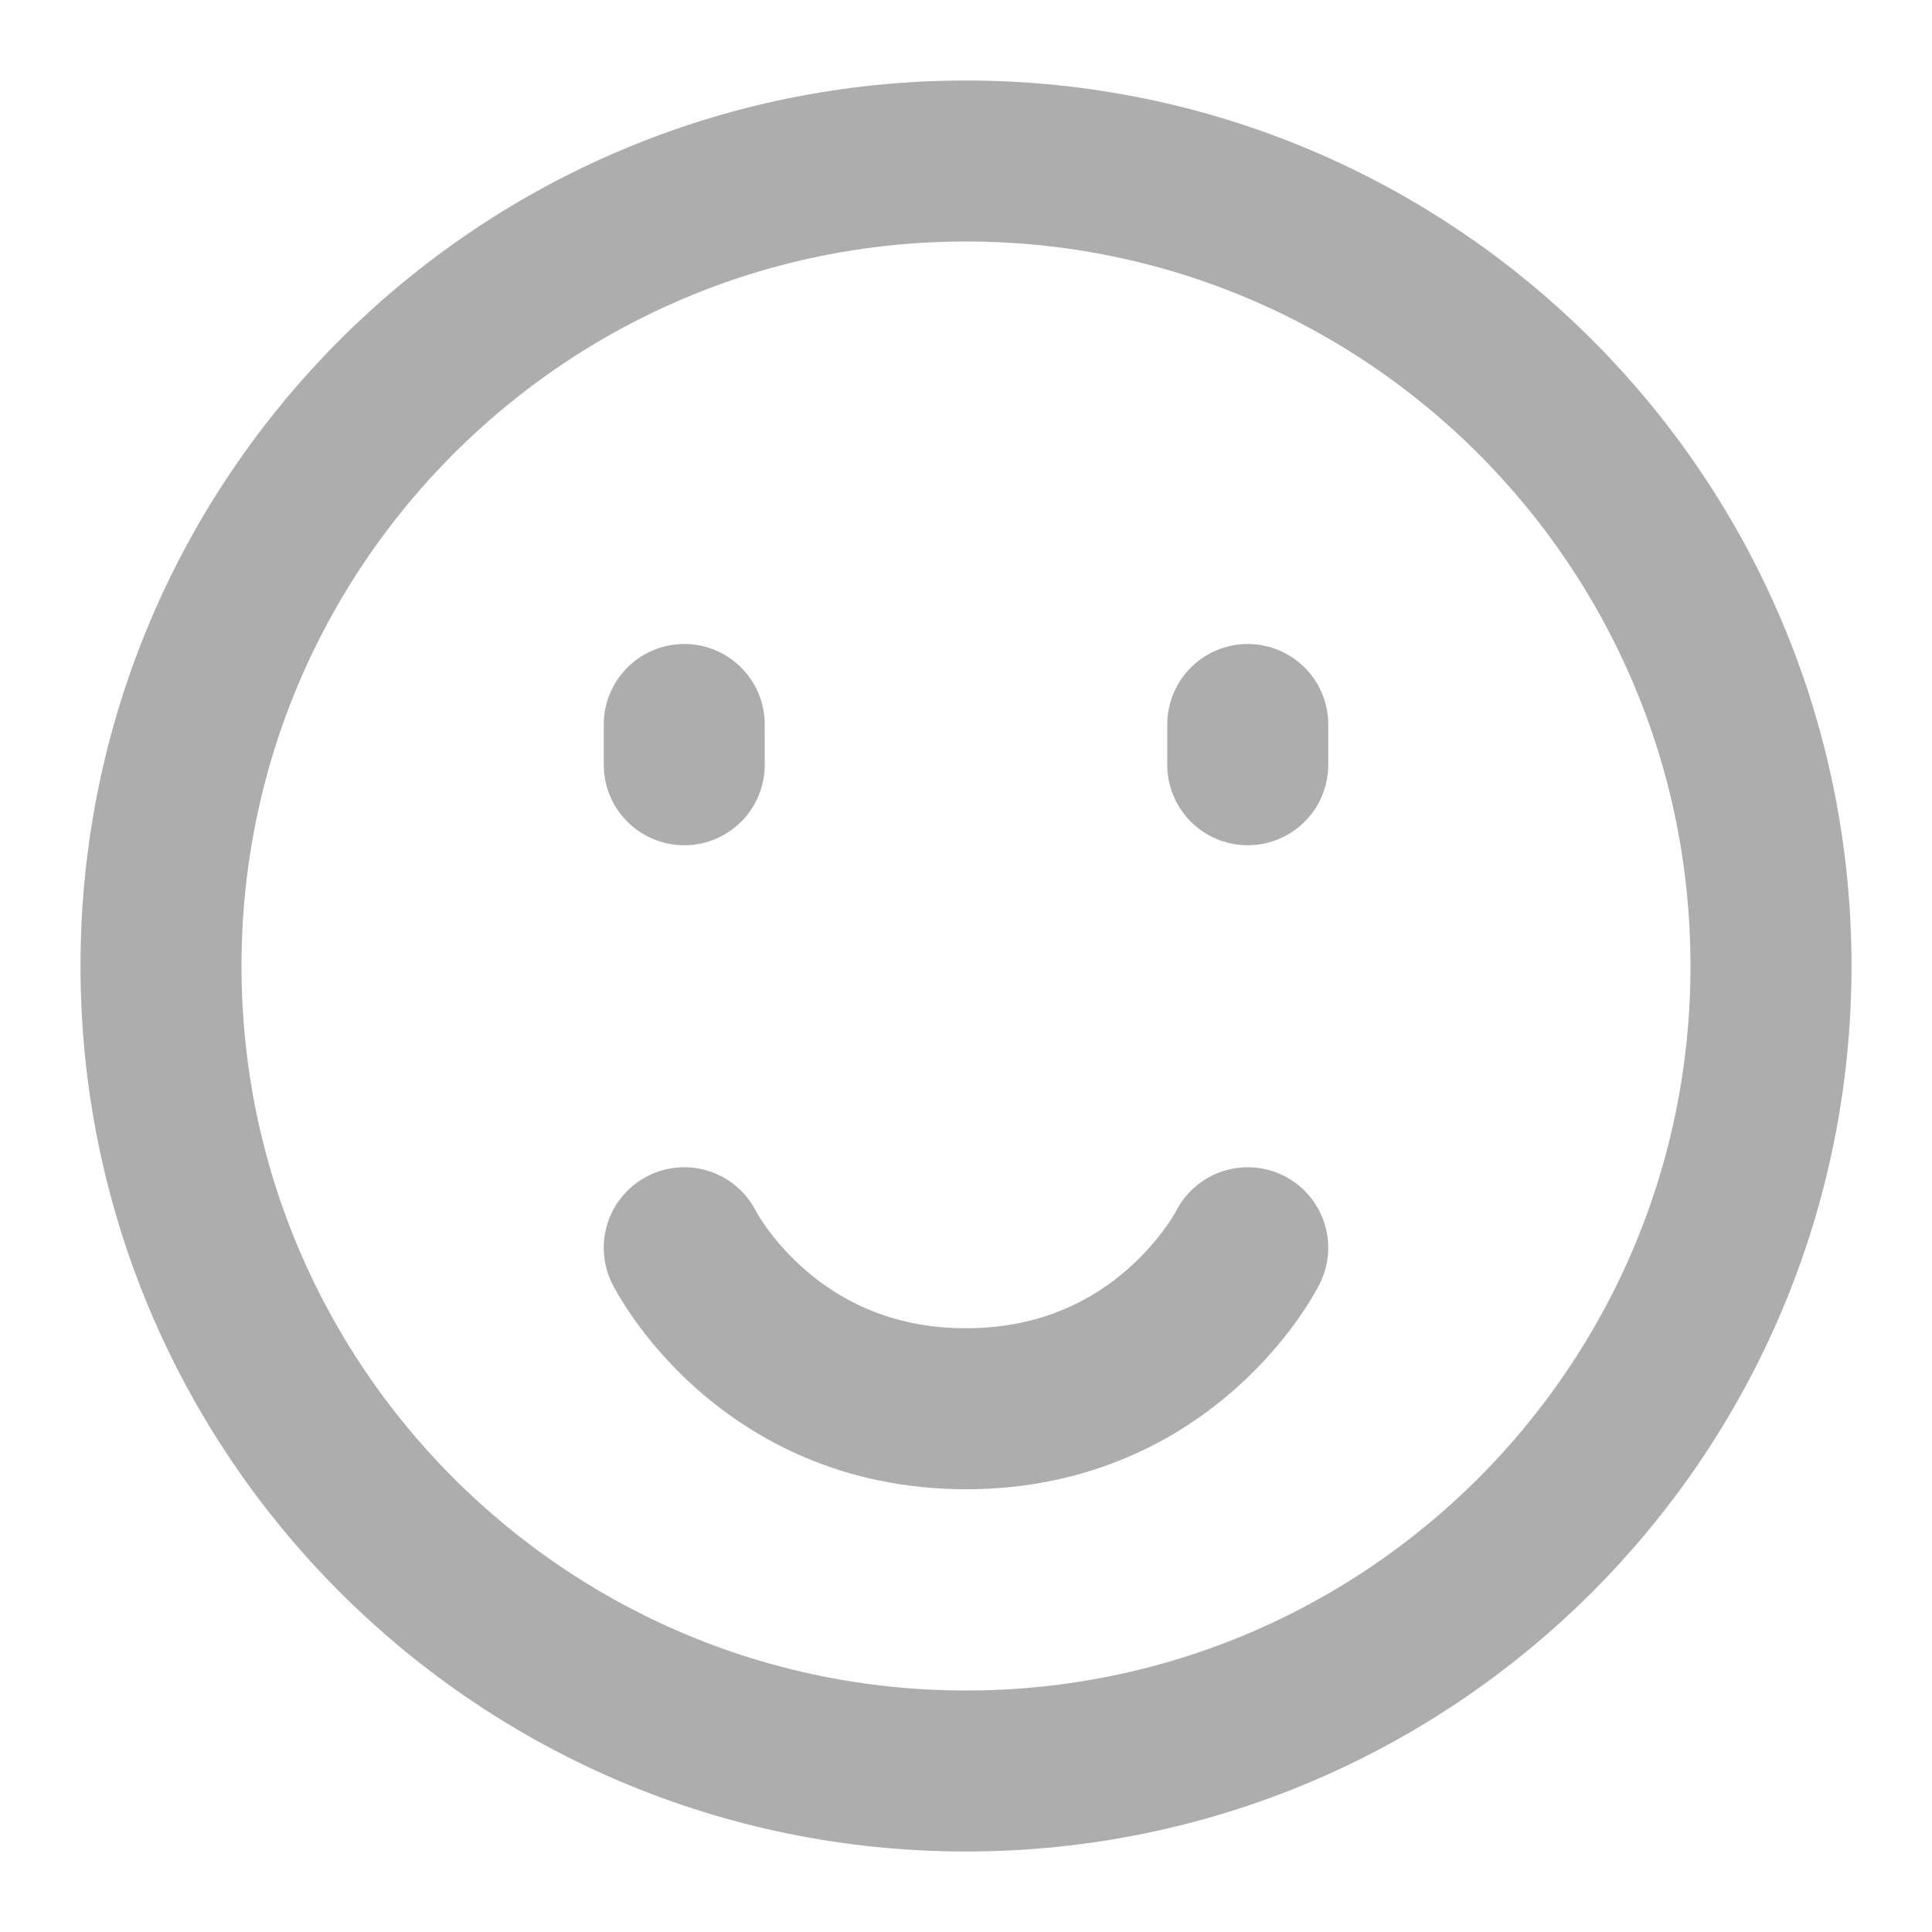 <?xml version="1.0" encoding="UTF-8"?>
<svg width="28" height="28" viewBox="0 0 48 48" fill="none" xmlns="http://www.w3.org/2000/svg">
    <path d="M24 44C35.046 44 44 35.046 44 24C44 12.954 35.046 4 24 4C12.954 4 4 12.954 4 24C4 35.046 12.954 44 24 44Z"
          fill="none" stroke="#adadad" stroke-width="4" stroke-linejoin="round"/>
    <path d="M31 18V19" stroke="#adadad" stroke-width="4" stroke-linecap="round" stroke-linejoin="round"/>
    <path d="M17 18V19" stroke="#adadad" stroke-width="4" stroke-linecap="round" stroke-linejoin="round"/>
    <path d="M31 31C31 31 29 35 24 35C19 35 17 31 17 31" stroke="#adadad" stroke-width="4" stroke-linecap="round"
          stroke-linejoin="round"/>
</svg>